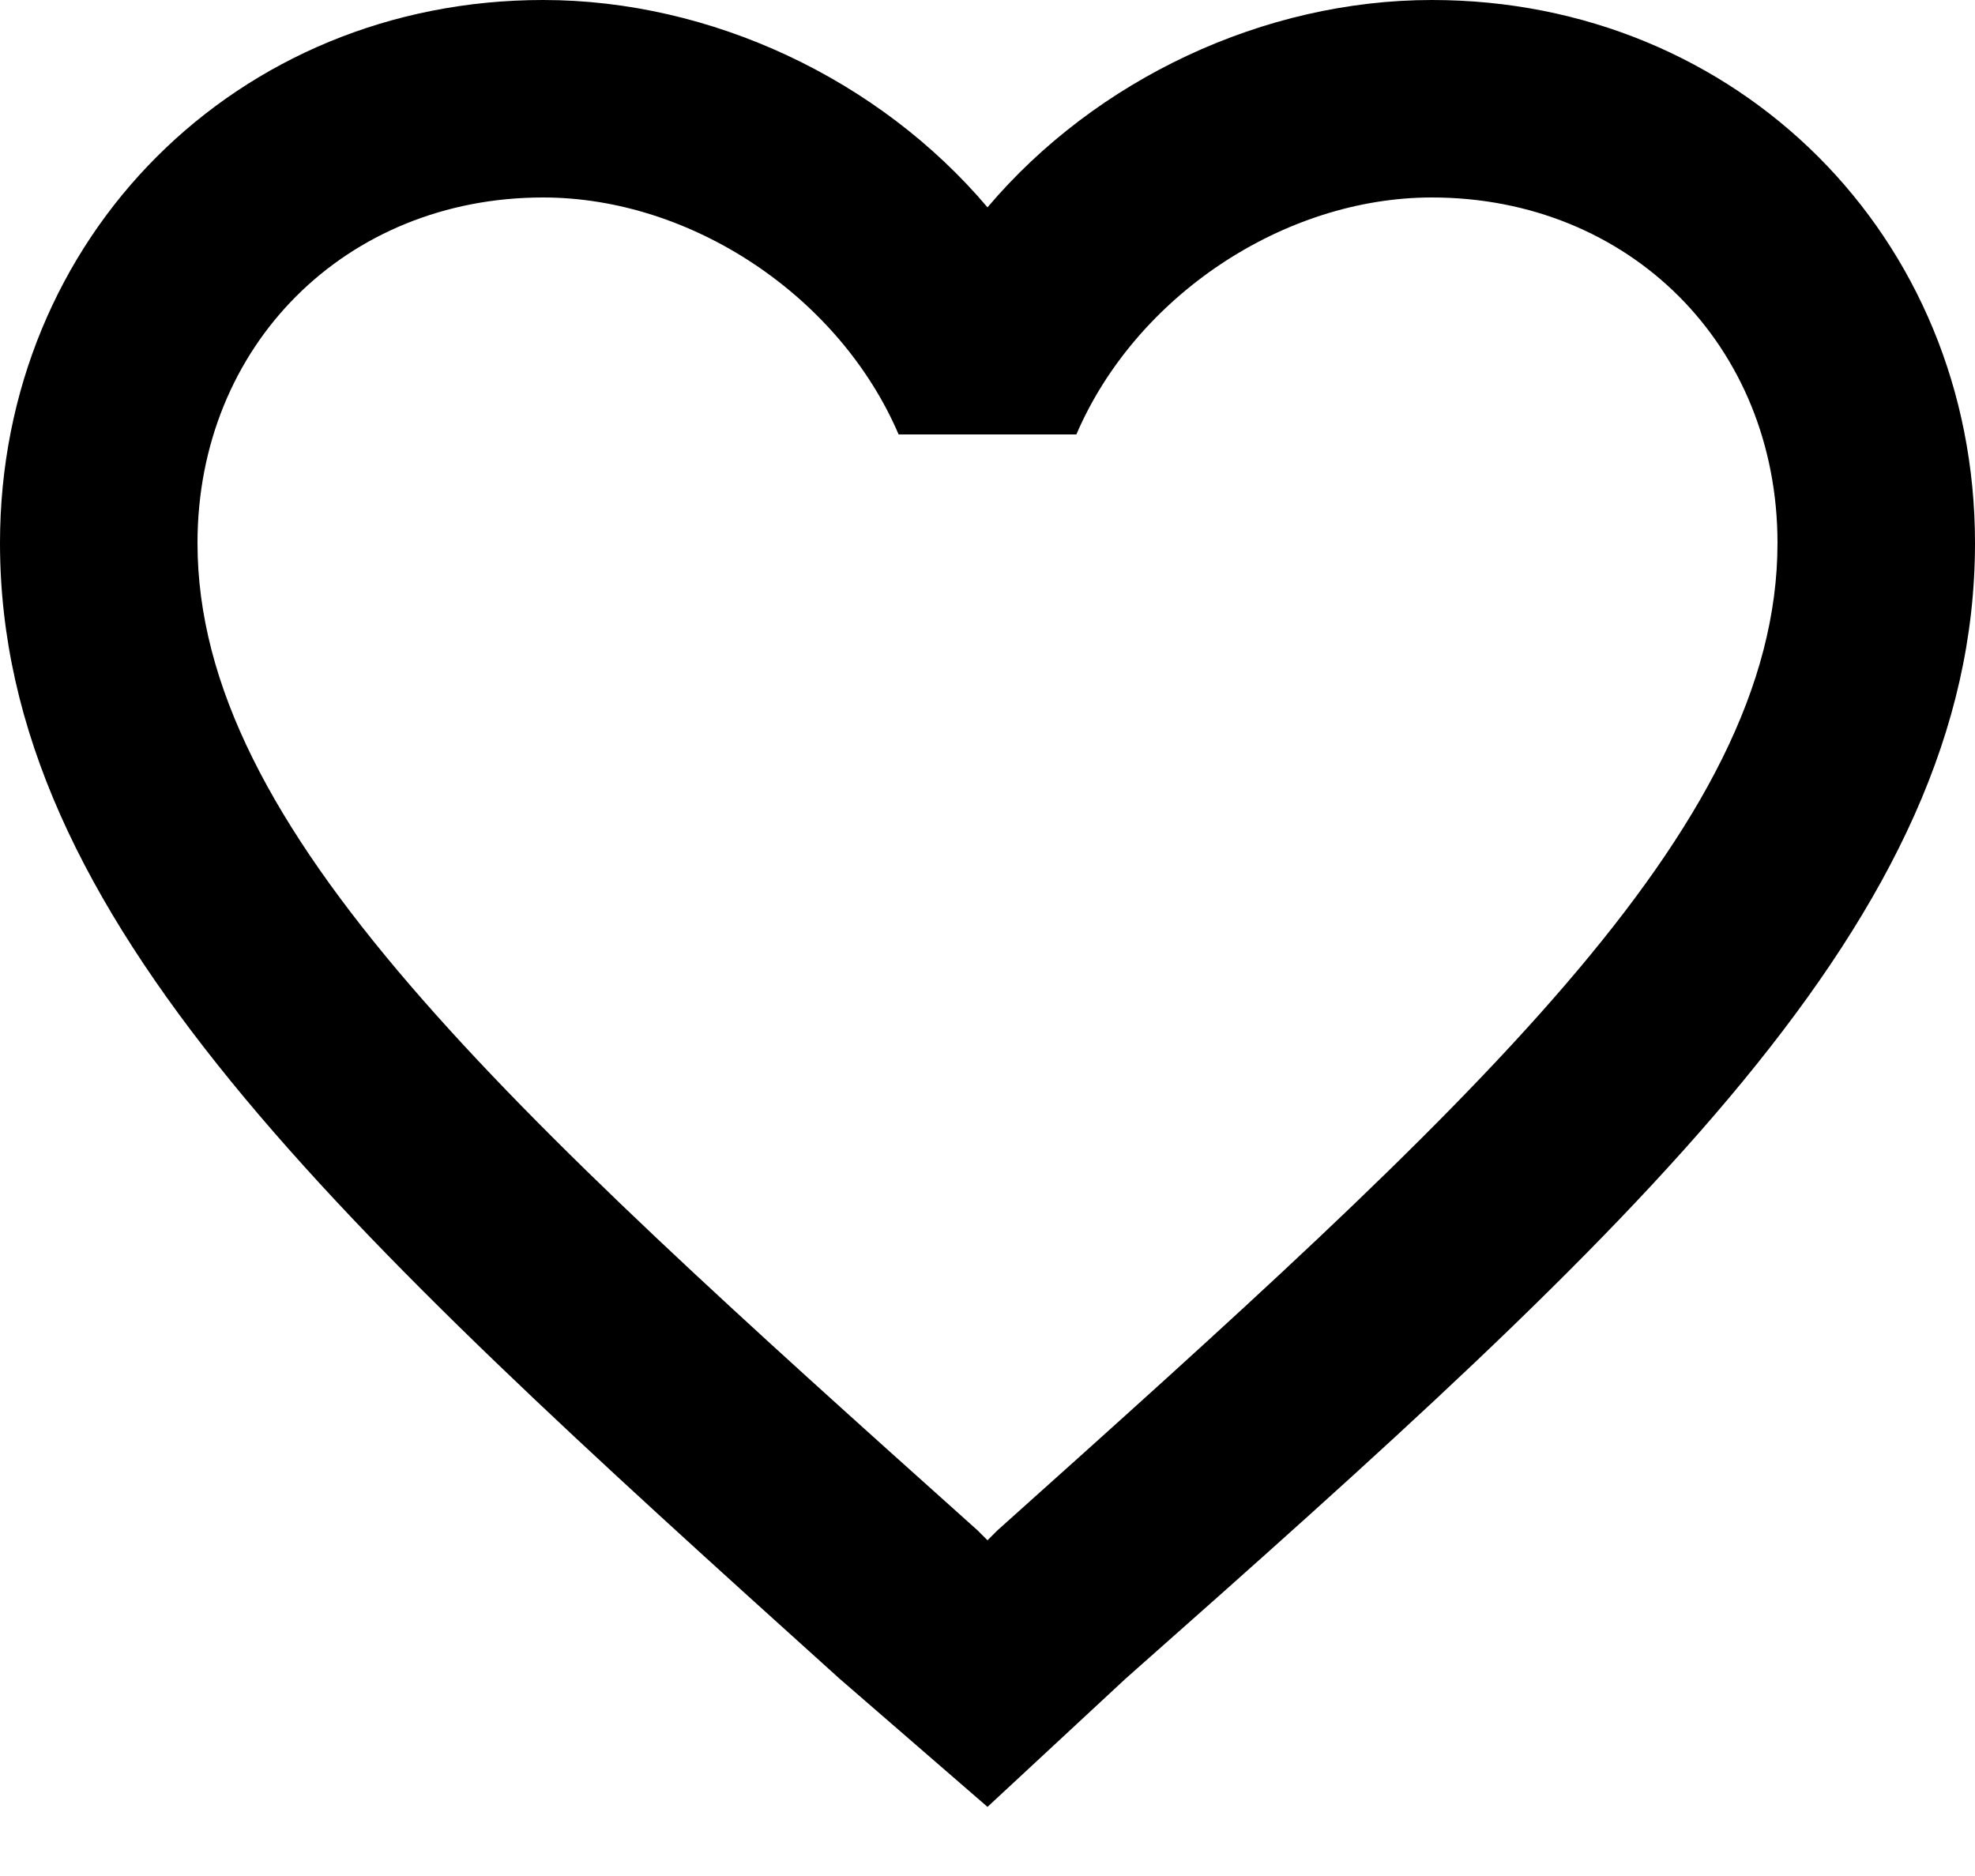 <svg version="1.2" xmlns="http://www.w3.org/2000/svg" viewBox="0 0 20 19" width="20" height="19"><defs><clipPath clipPathUnits="userSpaceOnUse" id="cp1"><path d="m-480-575h1280v1405h-1280z"/></clipPath></defs><style></style><g clip-path="url(#cp1)"><path fill-rule="evenodd" d="m20 5.5c0 3.8-3.4 6.9-8.6 11.5l-1.4 1.3-1.5-1.3c-5.1-4.6-8.5-7.7-8.5-11.5 0-3.1 2.4-5.5 5.5-5.5 1.7 0 3.4 0.8 4.5 2.1 1.1-1.3 2.8-2.1 4.5-2.1 3.1 0 5.5 2.4 5.5 5.5zm-2 0c0-2-1.5-3.5-3.5-3.5-1.5 0-3 1-3.6 2.4h-1.8c-0.6-1.4-2.1-2.4-3.6-2.4-2 0-3.5 1.5-3.5 3.5 0 2.9 3.1 5.7 7.9 10l0.1 0.1 0.1-0.1c4.8-4.3 7.9-7.1 7.9-10z"/></g></svg>